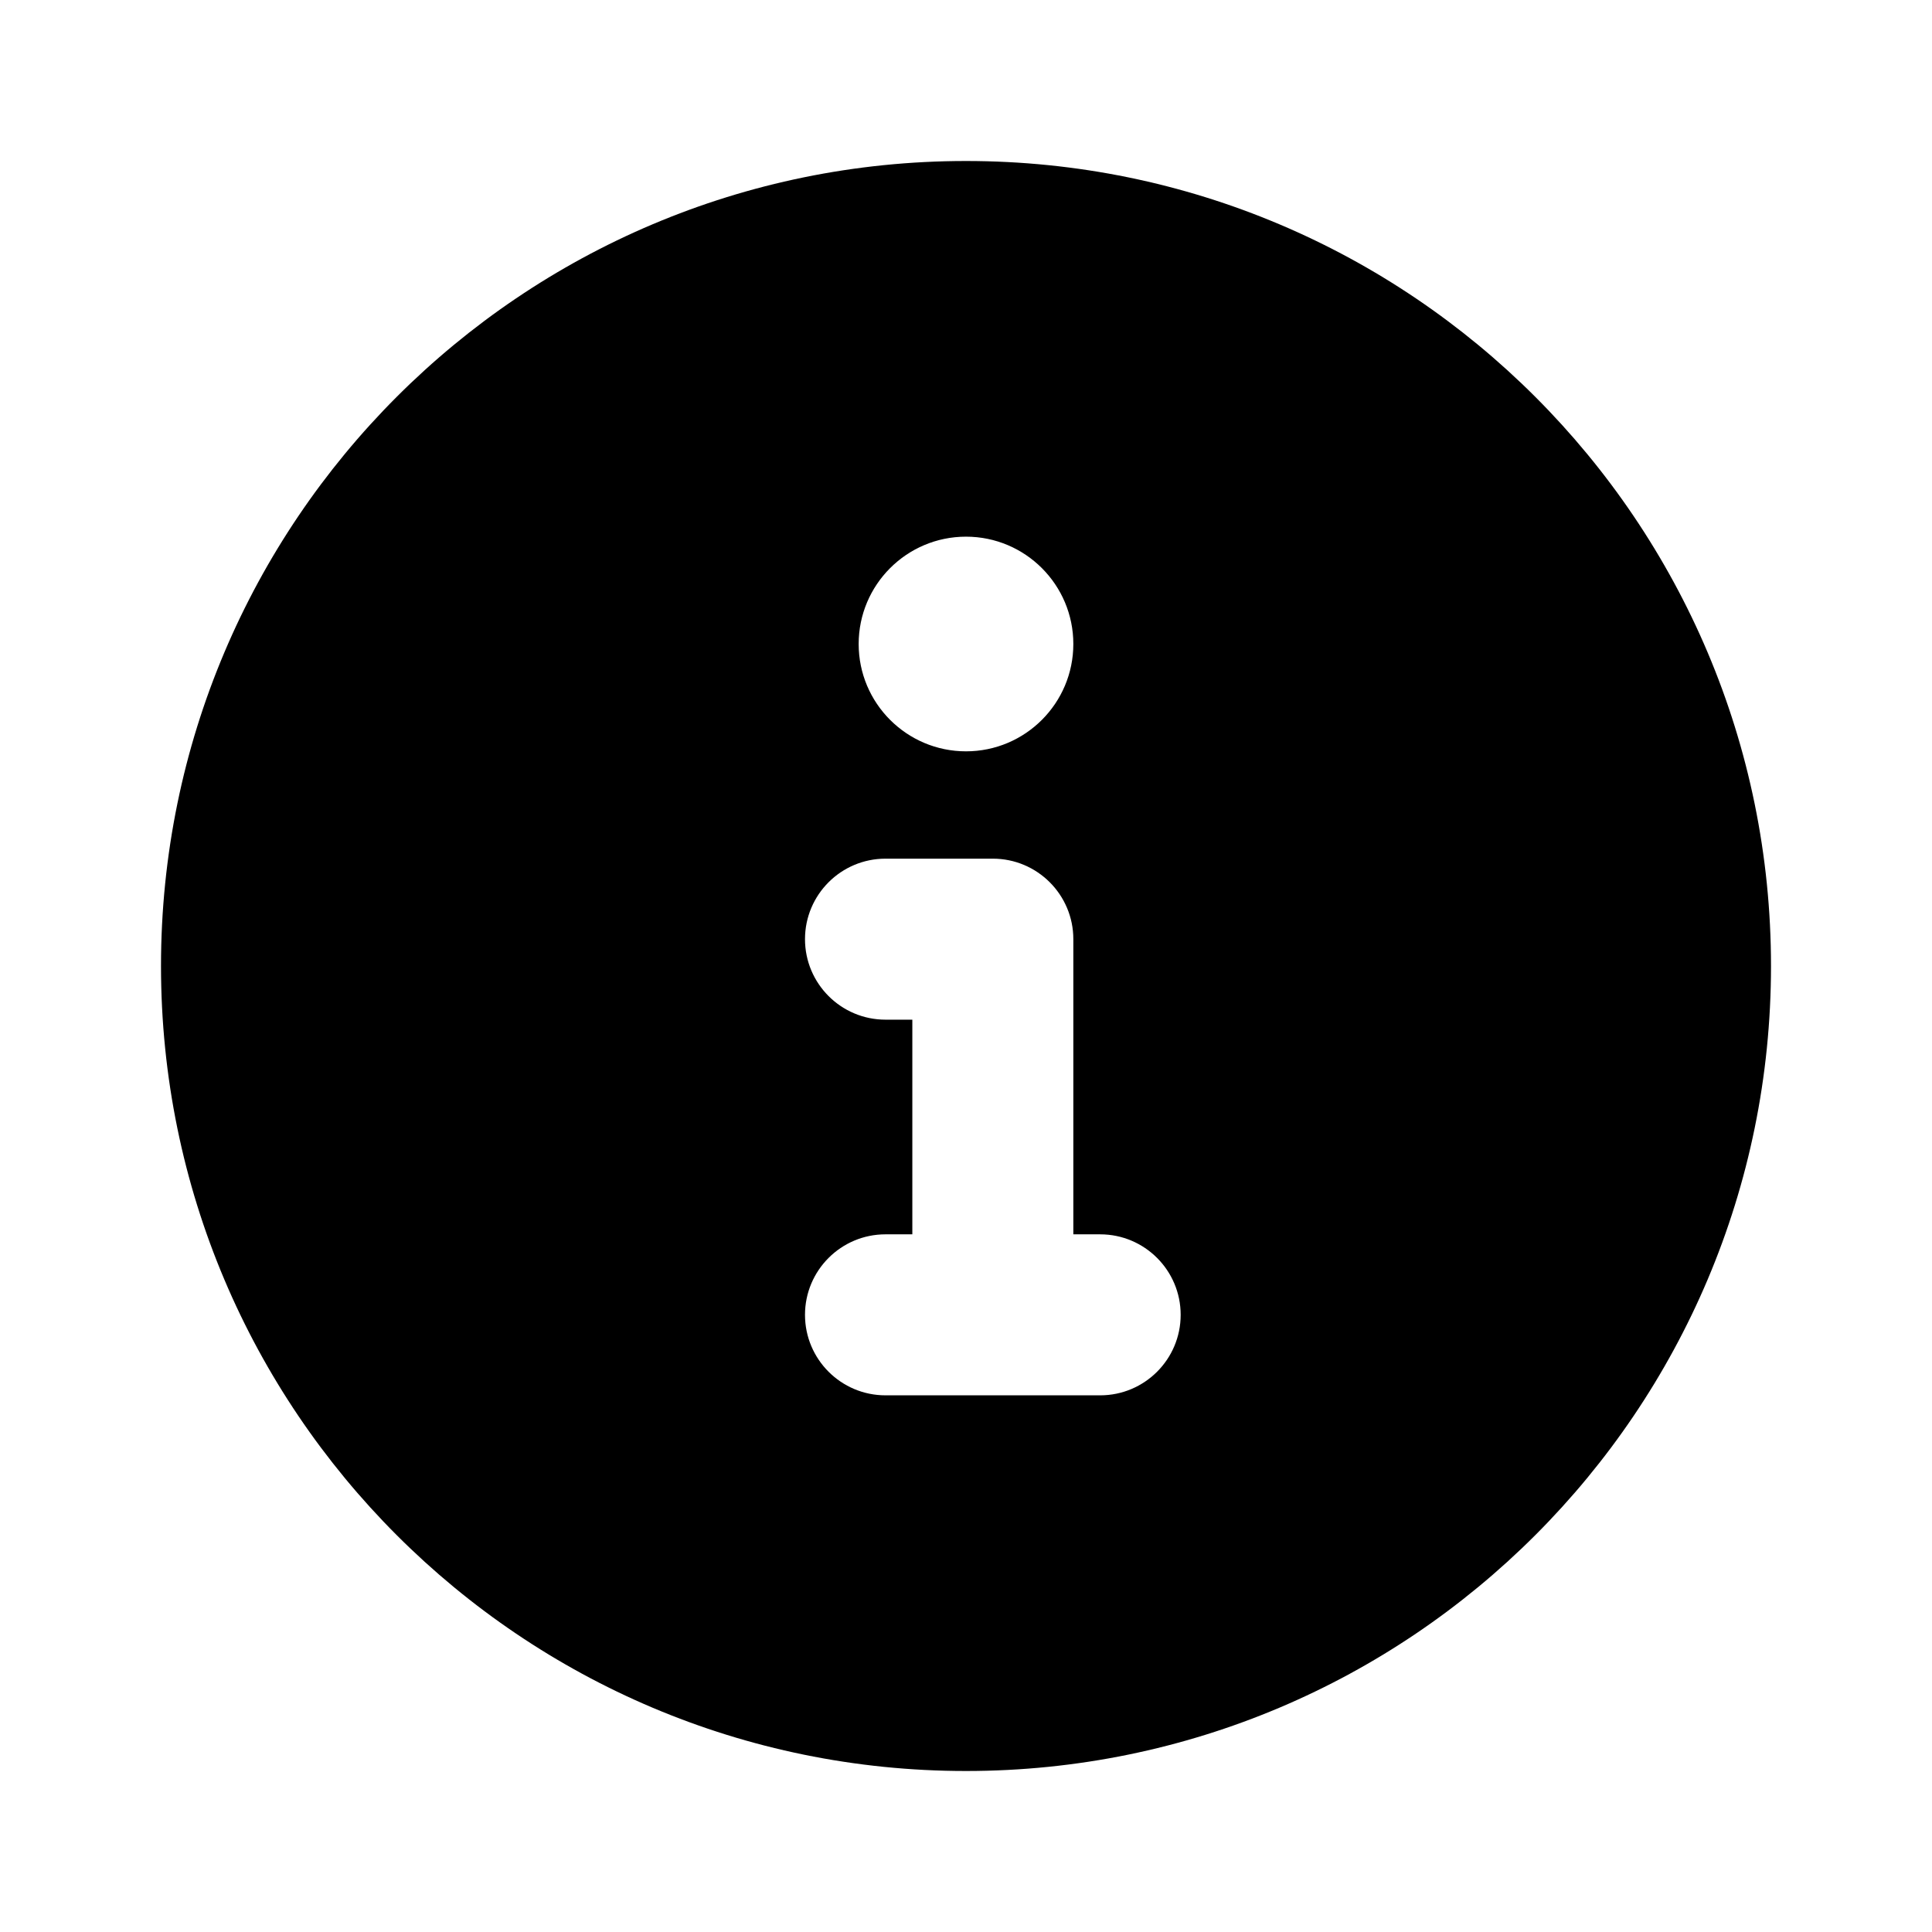 <?xml version="1.0" encoding="utf-8"?>
<!-- Generator: Adobe Illustrator 27.5.0, SVG Export Plug-In . SVG Version: 6.00 Build 0)  -->
<svg version="1.1" id="Layer_1" xmlns="http://www.w3.org/2000/svg" xmlns:xlink="http://www.w3.org/1999/xlink" x="0px" y="0px"
	 viewBox="0 0 18 18" style="enable-background:new 0 0 18 18;" xml:space="preserve" fill="currentColor">
<path d="M9,1.5C4.858,1.5,1.5,4.858,1.5,9s3.358,7.5,7.5,7.5s7.5-3.358,7.5-7.5S13.142,1.5,9,1.5z M9,5
	c0.552,0,1,0.448,1,1S9.552,7,9,7S8,6.552,8,6S8.448,5,9,5z M10.25,13h-2c-0.414,0-0.75-0.336-0.75-0.75s0.336-0.75,0.75-0.75H8.5
	v-2H8.25C7.836,9.5,7.5,9.164,7.5,8.75S7.836,8,8.25,8h1C9.664,8,10,8.336,10,8.75v2.75h0.25c0.414,0,0.75,0.336,0.75,0.75
	S10.664,13,10.25,13z"/>
</svg>
